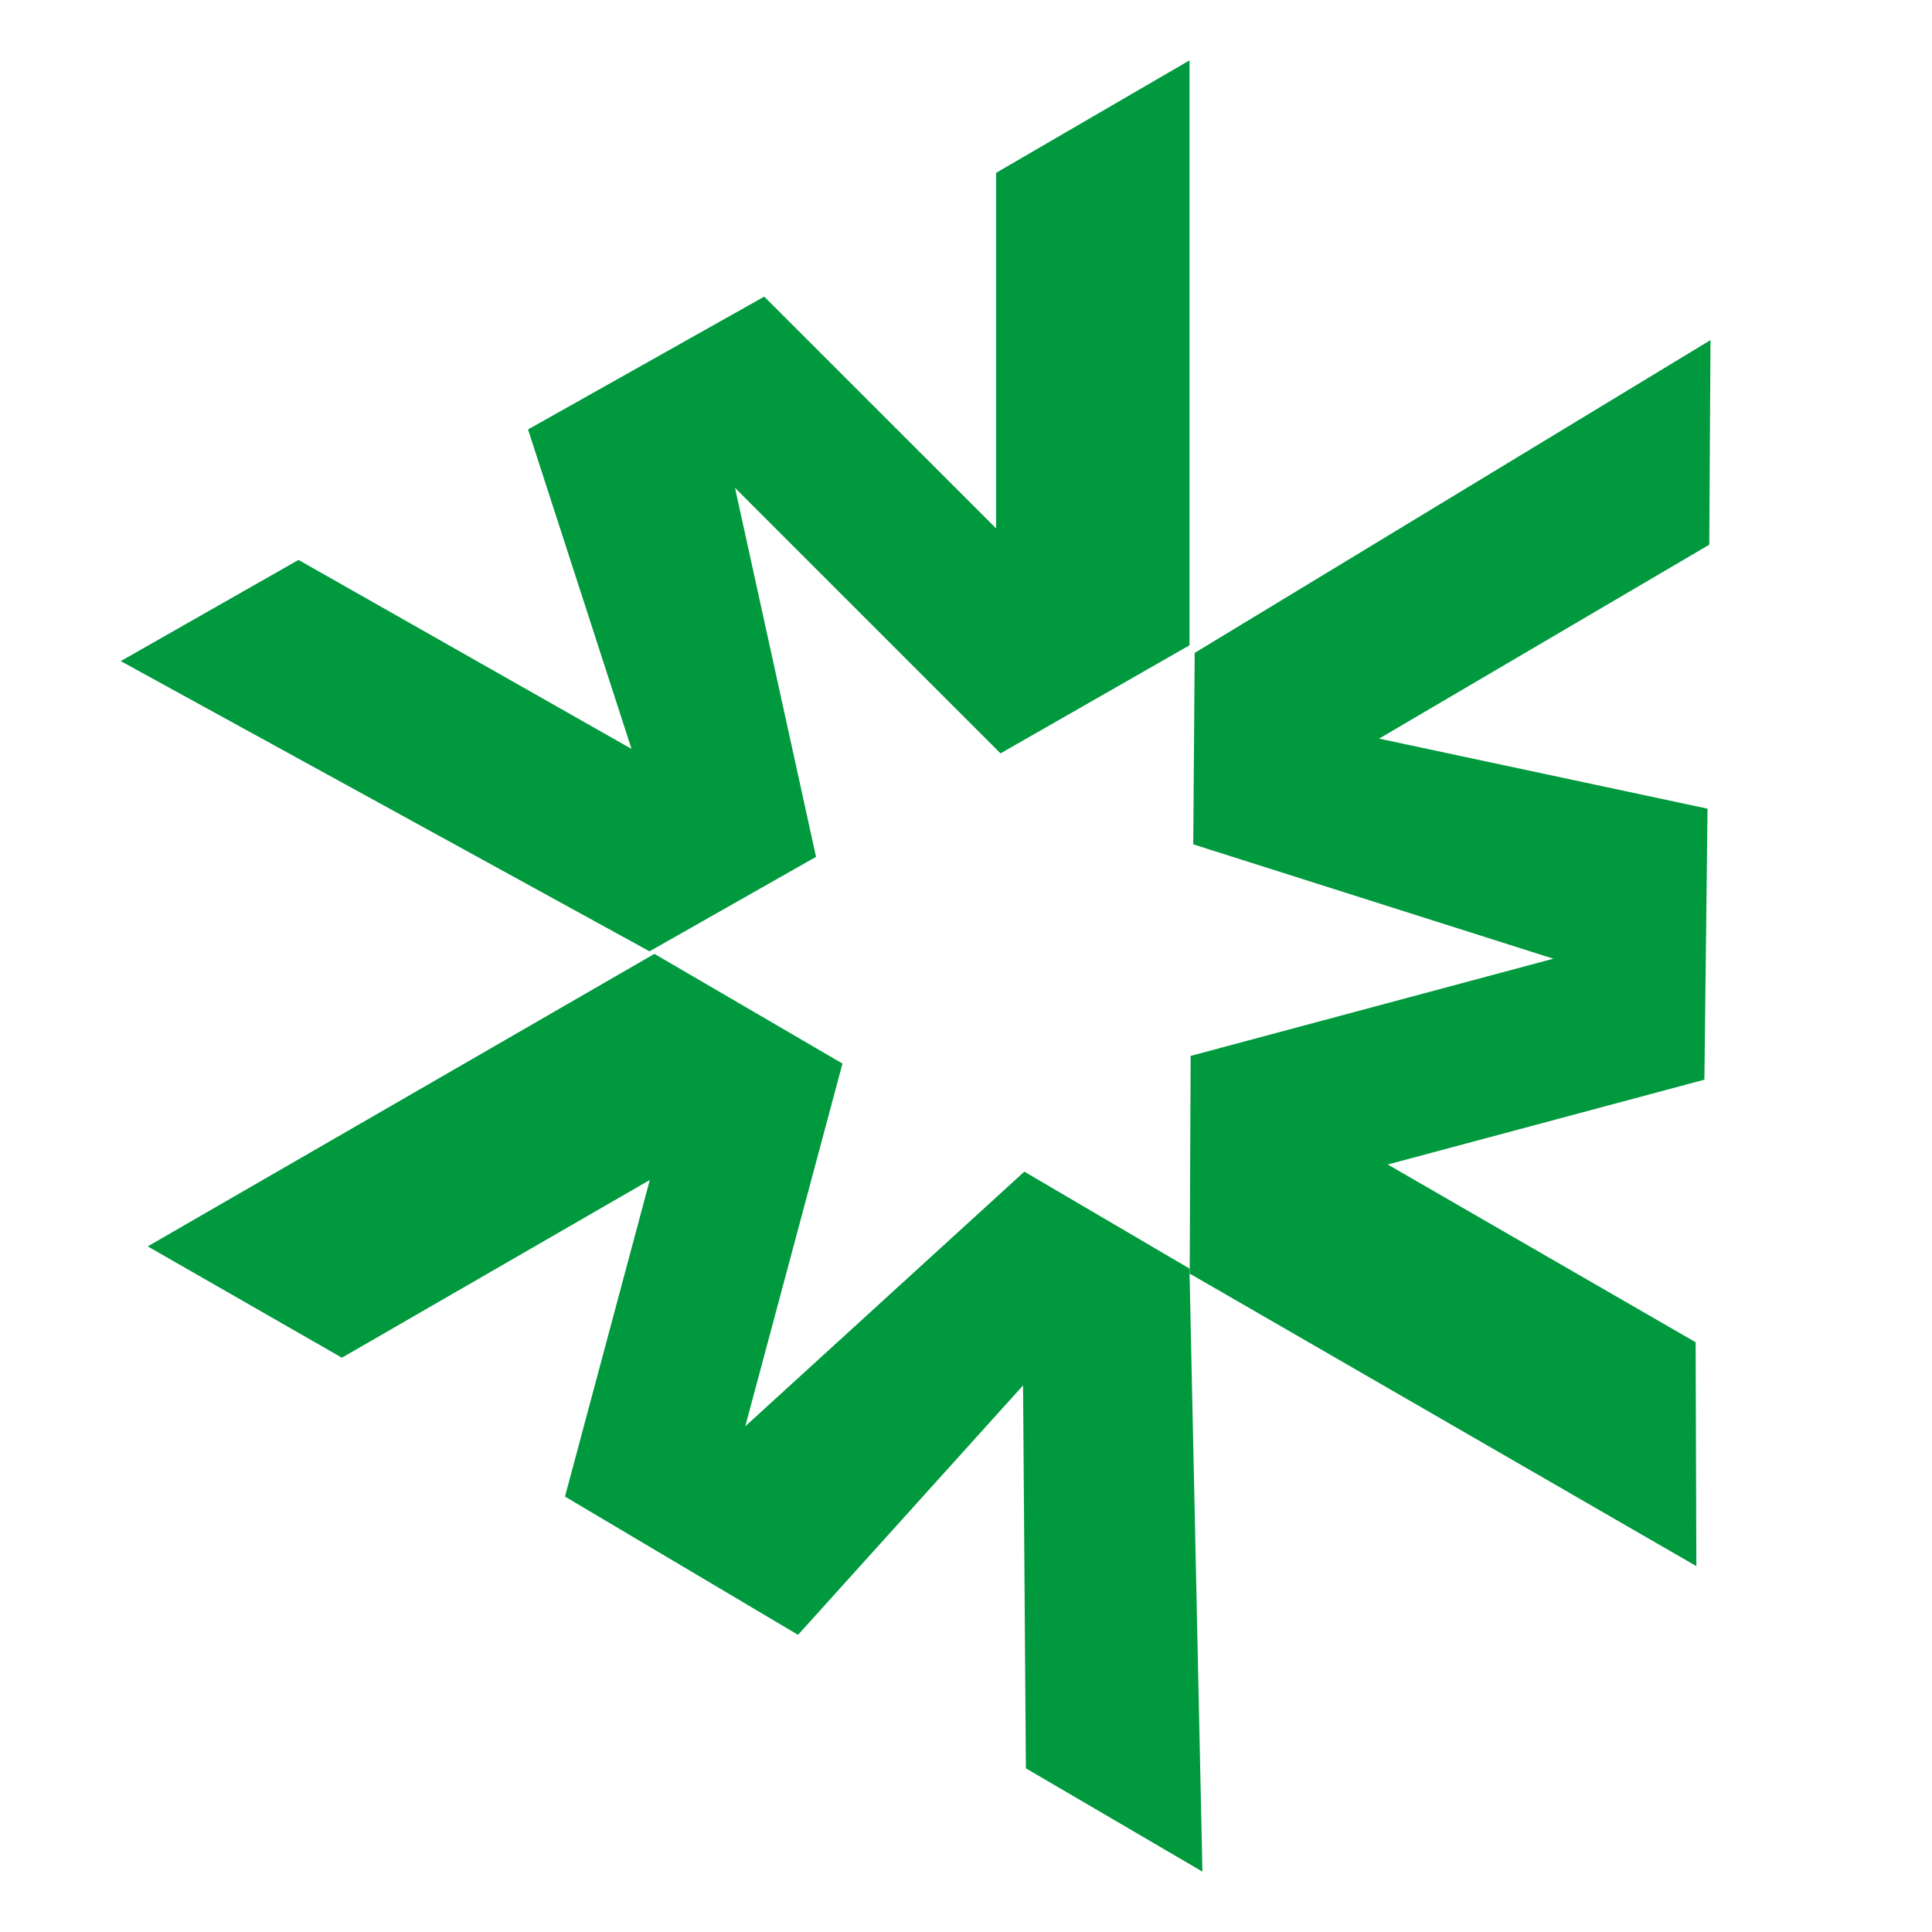 <?xml version="1.0" standalone="no"?><!DOCTYPE svg PUBLIC "-//W3C//DTD SVG 1.1//EN" "http://www.w3.org/Graphics/SVG/1.1/DTD/svg11.dtd"><svg t="1746675707944" class="icon" viewBox="0 0 1024 1024" version="1.1" xmlns="http://www.w3.org/2000/svg" p-id="7618" xmlns:xlink="http://www.w3.org/1999/xlink" width="200" height="200"><path d="M527.936 91.616v188.448l-122.88-122.848-125.184 70.4 54.848 169.312-176.512-100.16L64 350.4l280.256 153.824 88.256-50.08-42.944-195.584 140.736 140.736 100.16-57.28V32zM898.72 711.424l-163.2-94.208 167.84-44.96 1.664-143.648-174.08-37.12 175.008-102.784 0.64-108.448-273.376 165.792-0.768 101.472 190.848 60.608-192.224 51.52-0.512 115.392 268.544 155.04zM181.216 719.616l163.2-94.208-44.96 167.808 123.52 73.28 119.264-132.192 1.504 202.944L637.312 992l-6.88-319.648-87.52-51.36-147.904 134.976 51.52-192.256-99.68-58.144-268.544 155.04z" fill="#00993E" p-id="7619"></path></svg>